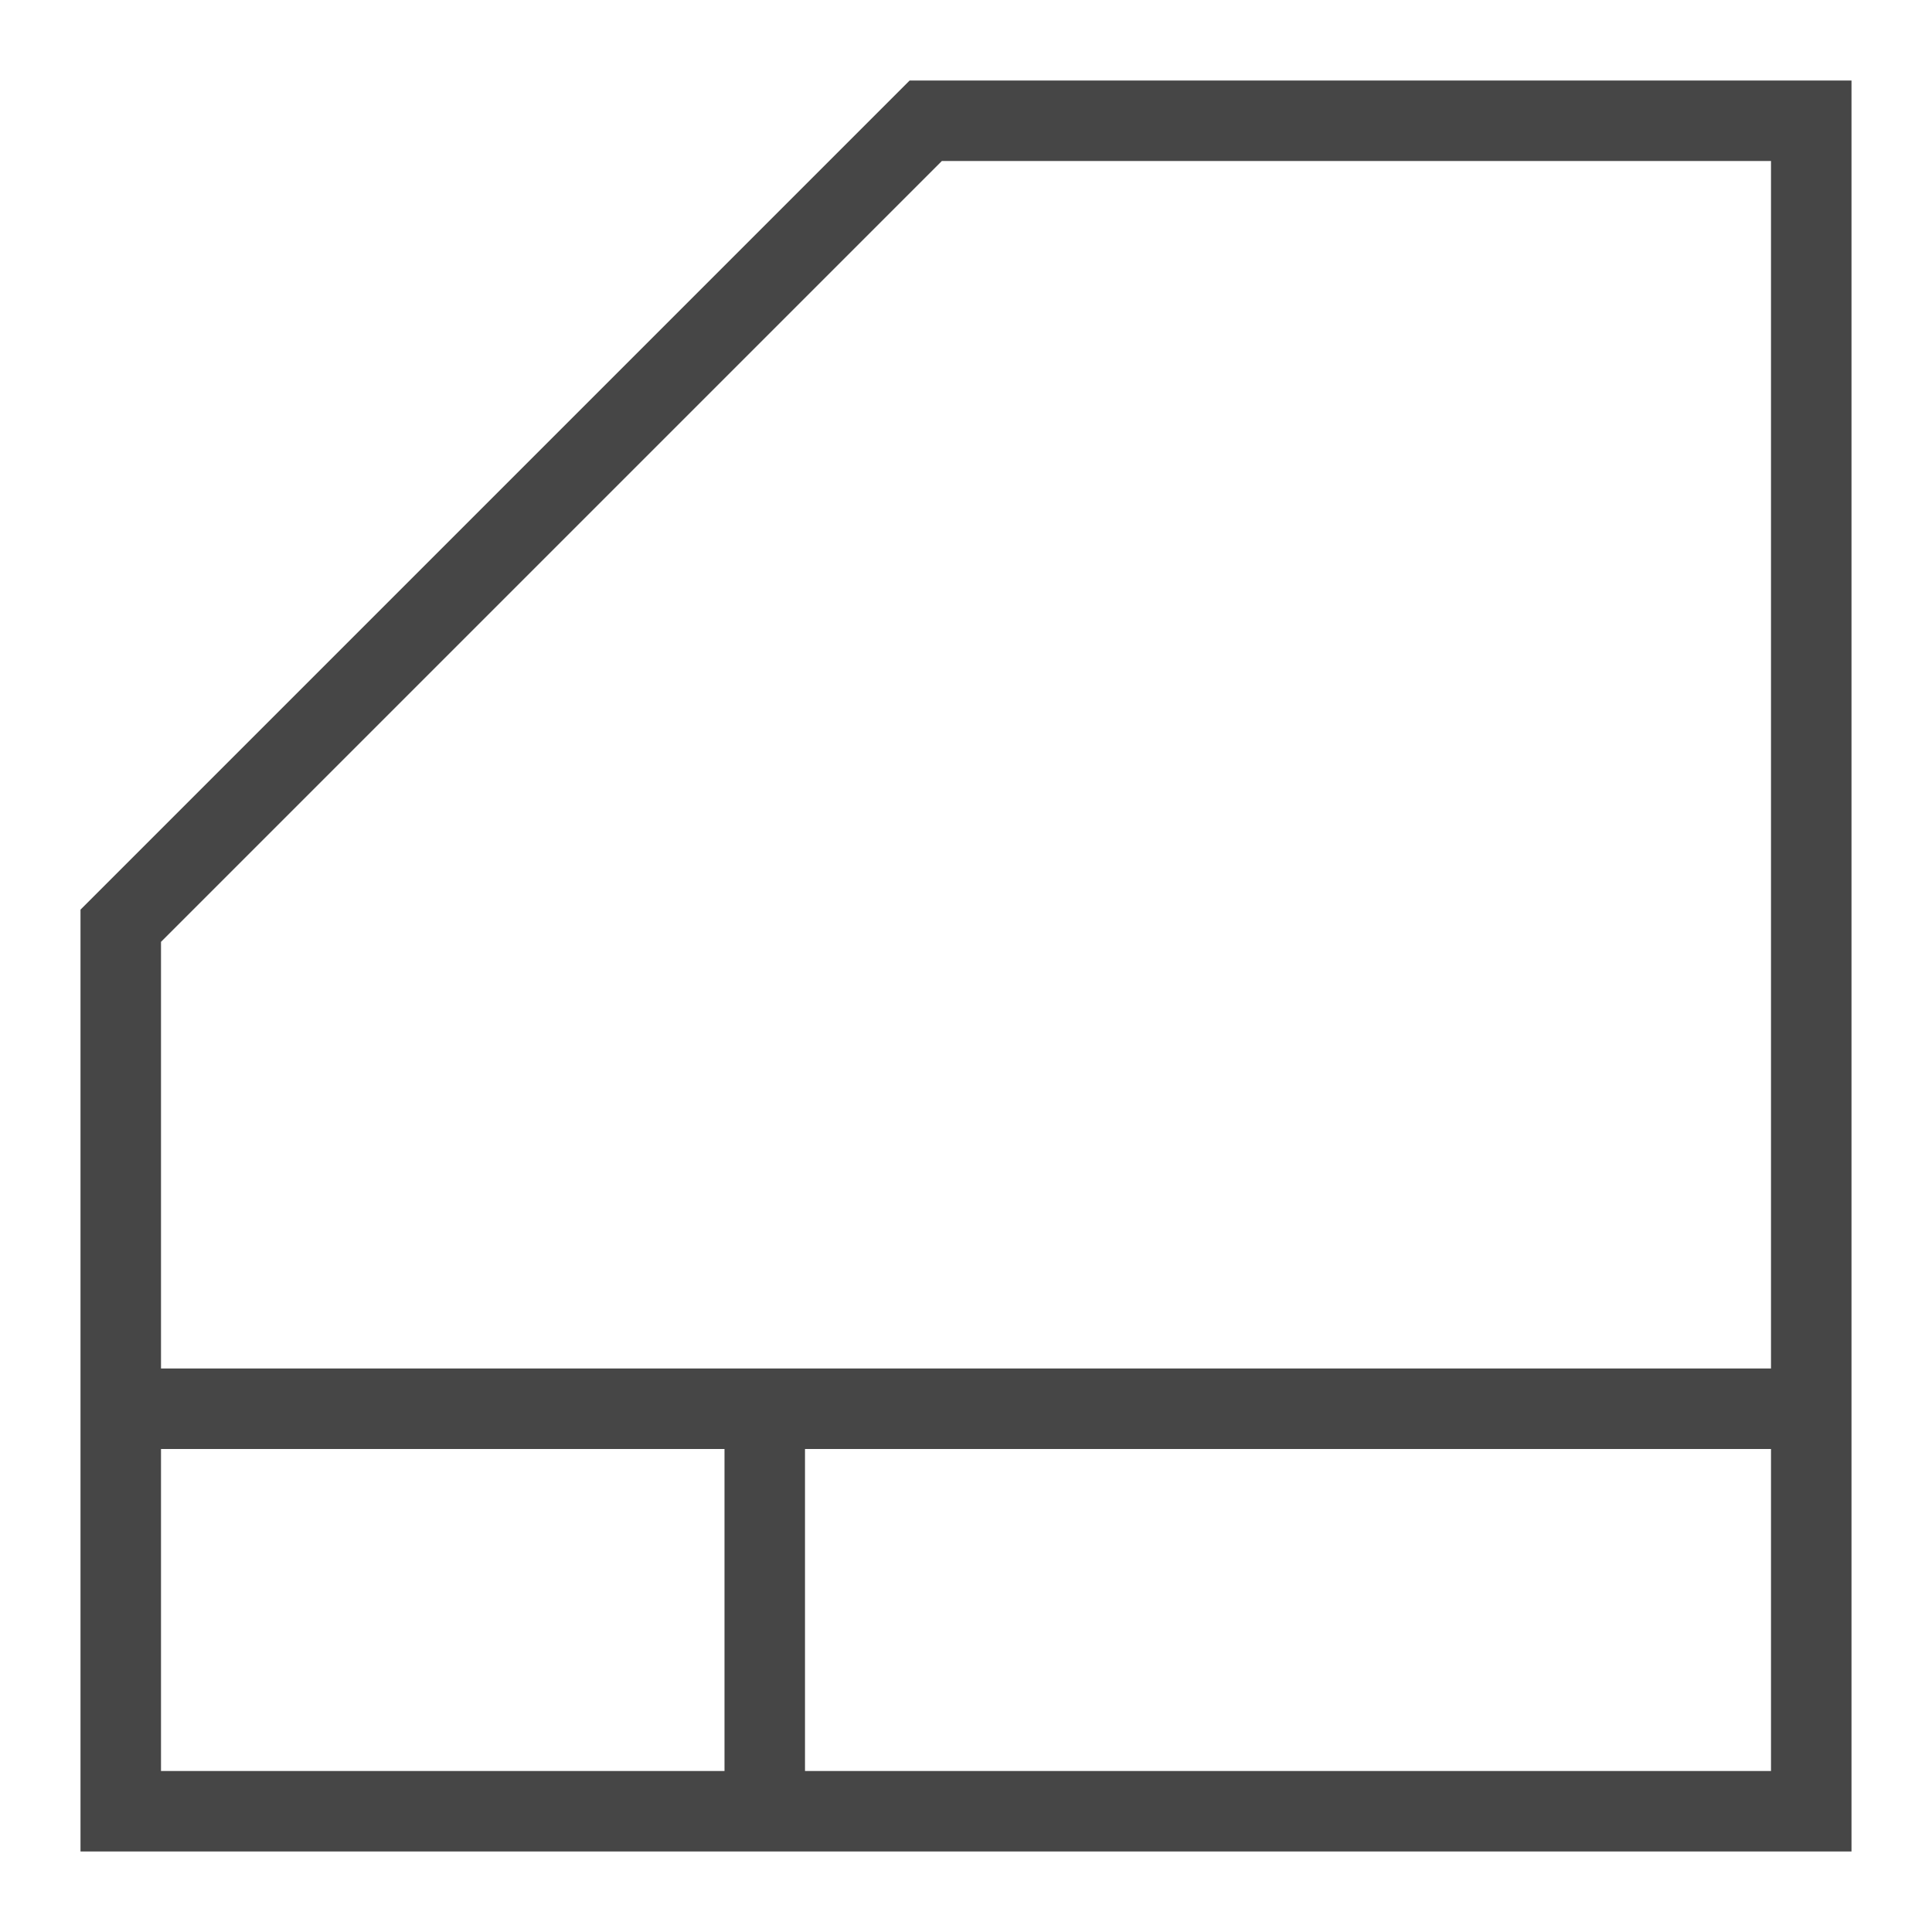 
<svg enable-background="new 0 0 24 24" id="Layer_1" version="1.1" viewBox="0 0 24 24" x="0px" xml:space="preserve" xmlns="http://www.w3.org/2000/svg" xmlns:xlink="http://www.w3.org/1999/xlink" y="0px">
  <path class="aw-theme-iconOutline" d="M11.3,1L1,11.3V23h22V1H11.3z M11.7,2H22v15H2v-5.3L11.7,2z M2,18h7v4H2V18z M10,22v-4h12v4H10z" fill="#464646"/>
</svg>